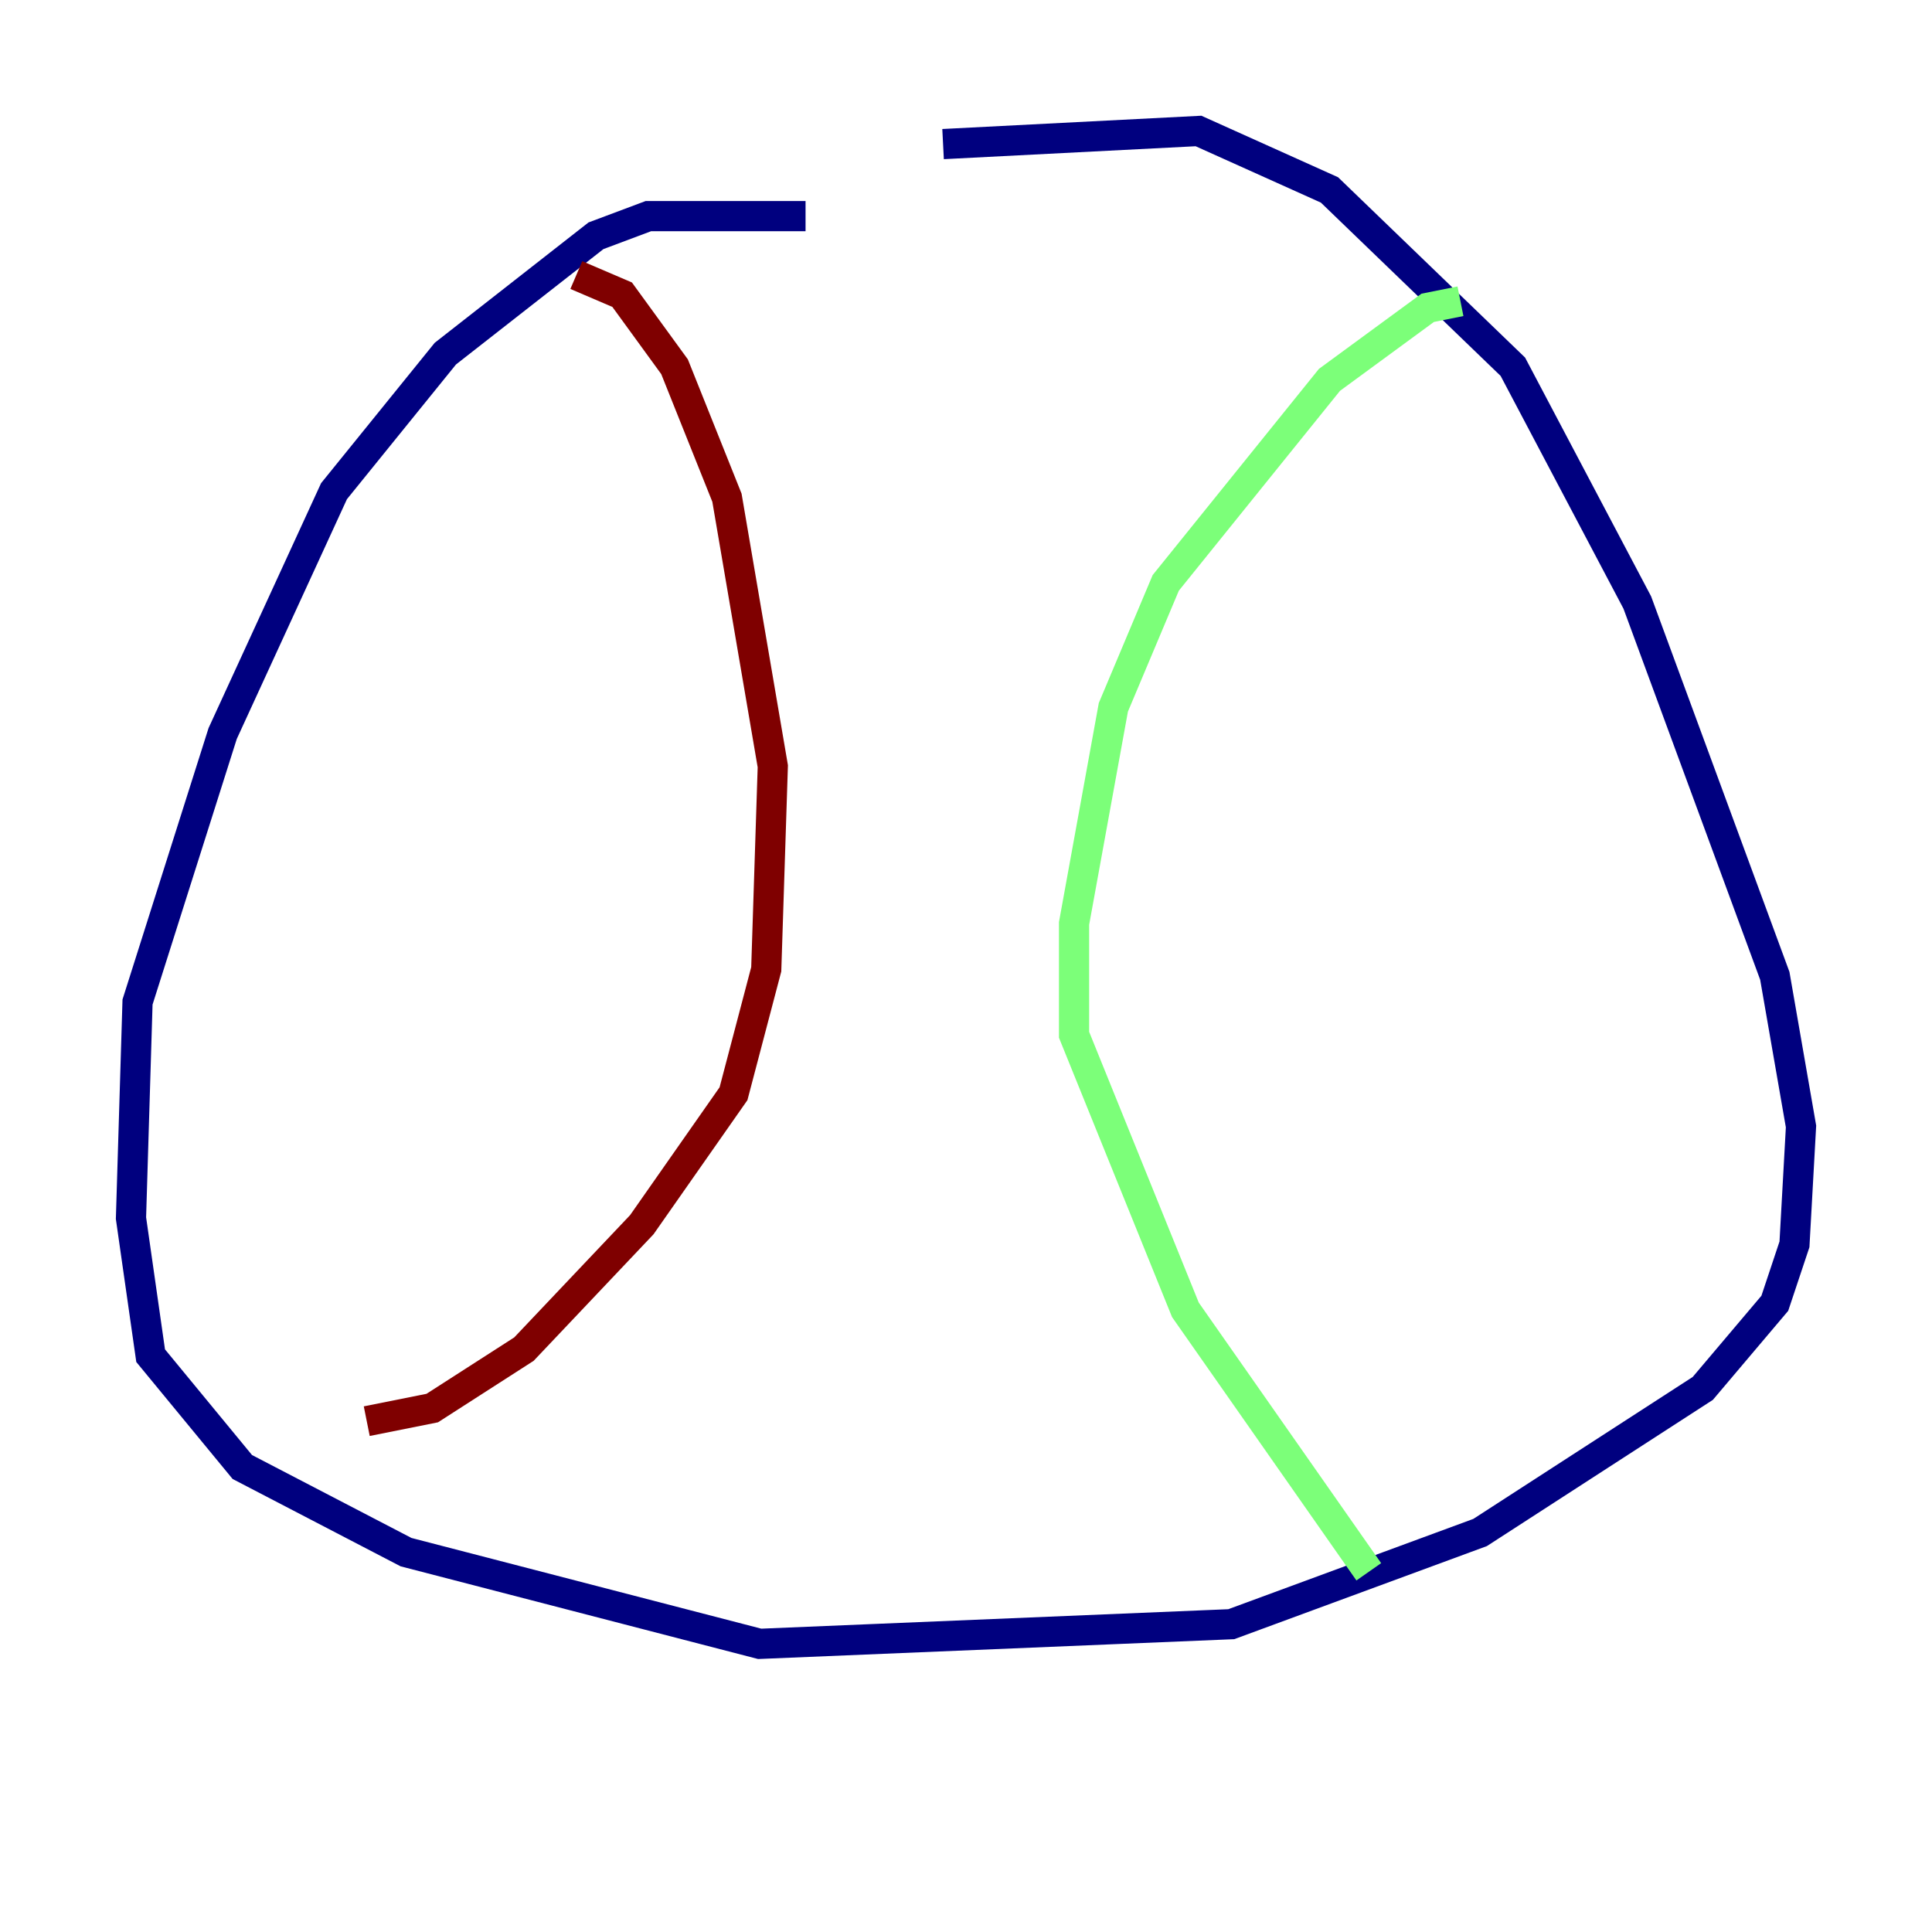 <?xml version="1.0" encoding="utf-8" ?>
<svg baseProfile="tiny" height="128" version="1.2" viewBox="0,0,128,128" width="128" xmlns="http://www.w3.org/2000/svg" xmlns:ev="http://www.w3.org/2001/xml-events" xmlns:xlink="http://www.w3.org/1999/xlink"><defs /><polyline fill="none" points="62.481,9.546 79.403,8.678 88.081,12.583 100.231,24.298 108.475,39.919 117.586,64.651 119.322,74.63 118.888,82.441 117.586,86.346 112.814,91.986 98.061,101.532 81.573,107.607 50.332,108.909 26.902,102.834 16.054,97.193 9.98,89.817 8.678,80.705 9.112,66.386 14.752,48.597 22.129,32.542 29.505,23.43 39.485,15.62 42.956,14.319 53.37,14.319" stroke="#00007f" stroke-width="2" /><polyline fill="none" points="96.759,19.959 94.59,20.393 88.081,25.166 77.234,38.617 73.763,46.861 71.159,61.18 71.159,68.556 78.536,86.78 90.685,104.136" stroke="#7cff79" stroke-width="2" /><polyline fill="none" points="38.183,18.224 41.22,19.525 44.691,24.298 48.163,32.976 51.2,50.766 50.766,64.217 48.597,72.461 42.522,81.139 34.712,89.383 28.637,93.288 24.298,94.156" stroke="#7f0000" stroke-width="2" /></svg>